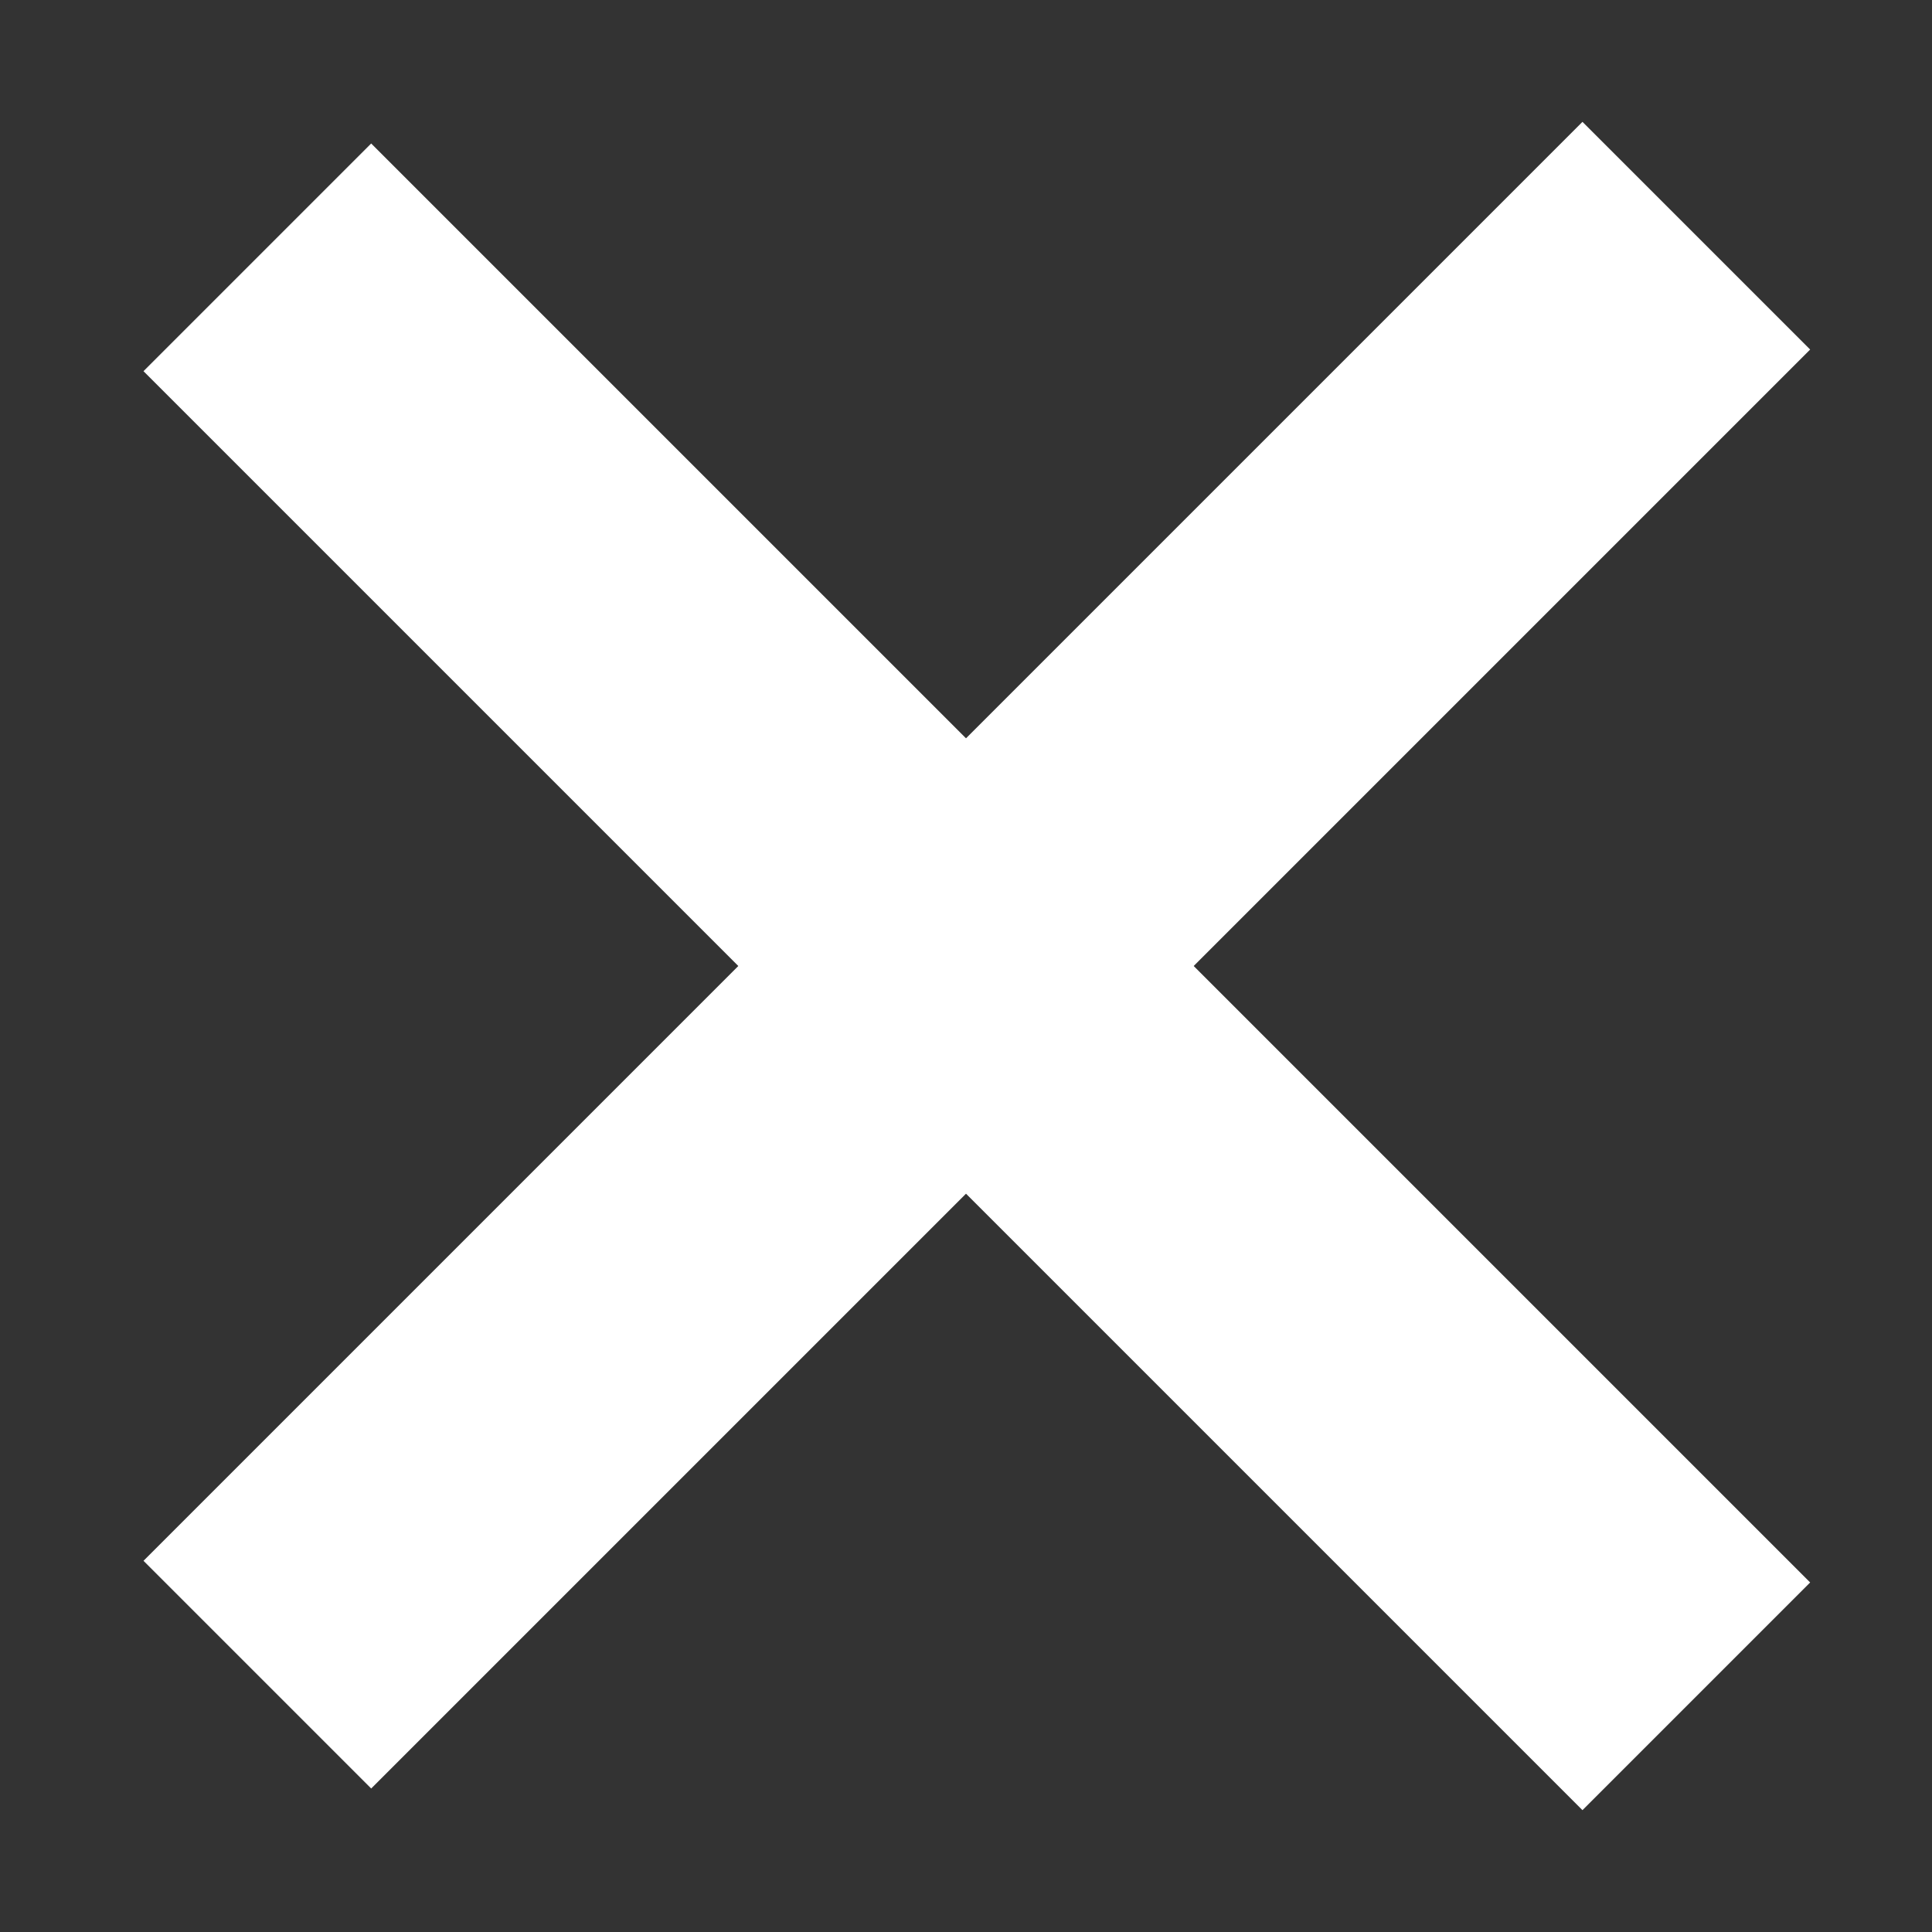<?xml version="1.0" encoding="UTF-8"?>
<svg width="24px" height="24px" viewBox="0 0 24 24" version="1.1" xmlns="http://www.w3.org/2000/svg" xmlns:xlink="http://www.w3.org/1999/xlink">
    <rect x="0" y="0" width="24" height="24" fill="#333333" stroke="none"/>
    <!-- Generator: Sketch 55.2 (78181) - https://sketchapp.com -->
    <title>Icon/Close White</title>
    <desc>Created with Sketch.</desc>
    <g id="Icon/Close-White" stroke="none" stroke-width="1" fill="none" fill-rule="evenodd" stroke-linecap="square">
        <path d="M4.611,4.611 L19.658,19.658" id="Line-4" stroke="#FFFFFF" stroke-width="4"></path>
        <path d="M4.611,19.389 L19.658,4.342" id="Line-4-Copy" stroke="#FFFFFF" stroke-width="4"></path>
    </g>
</svg>